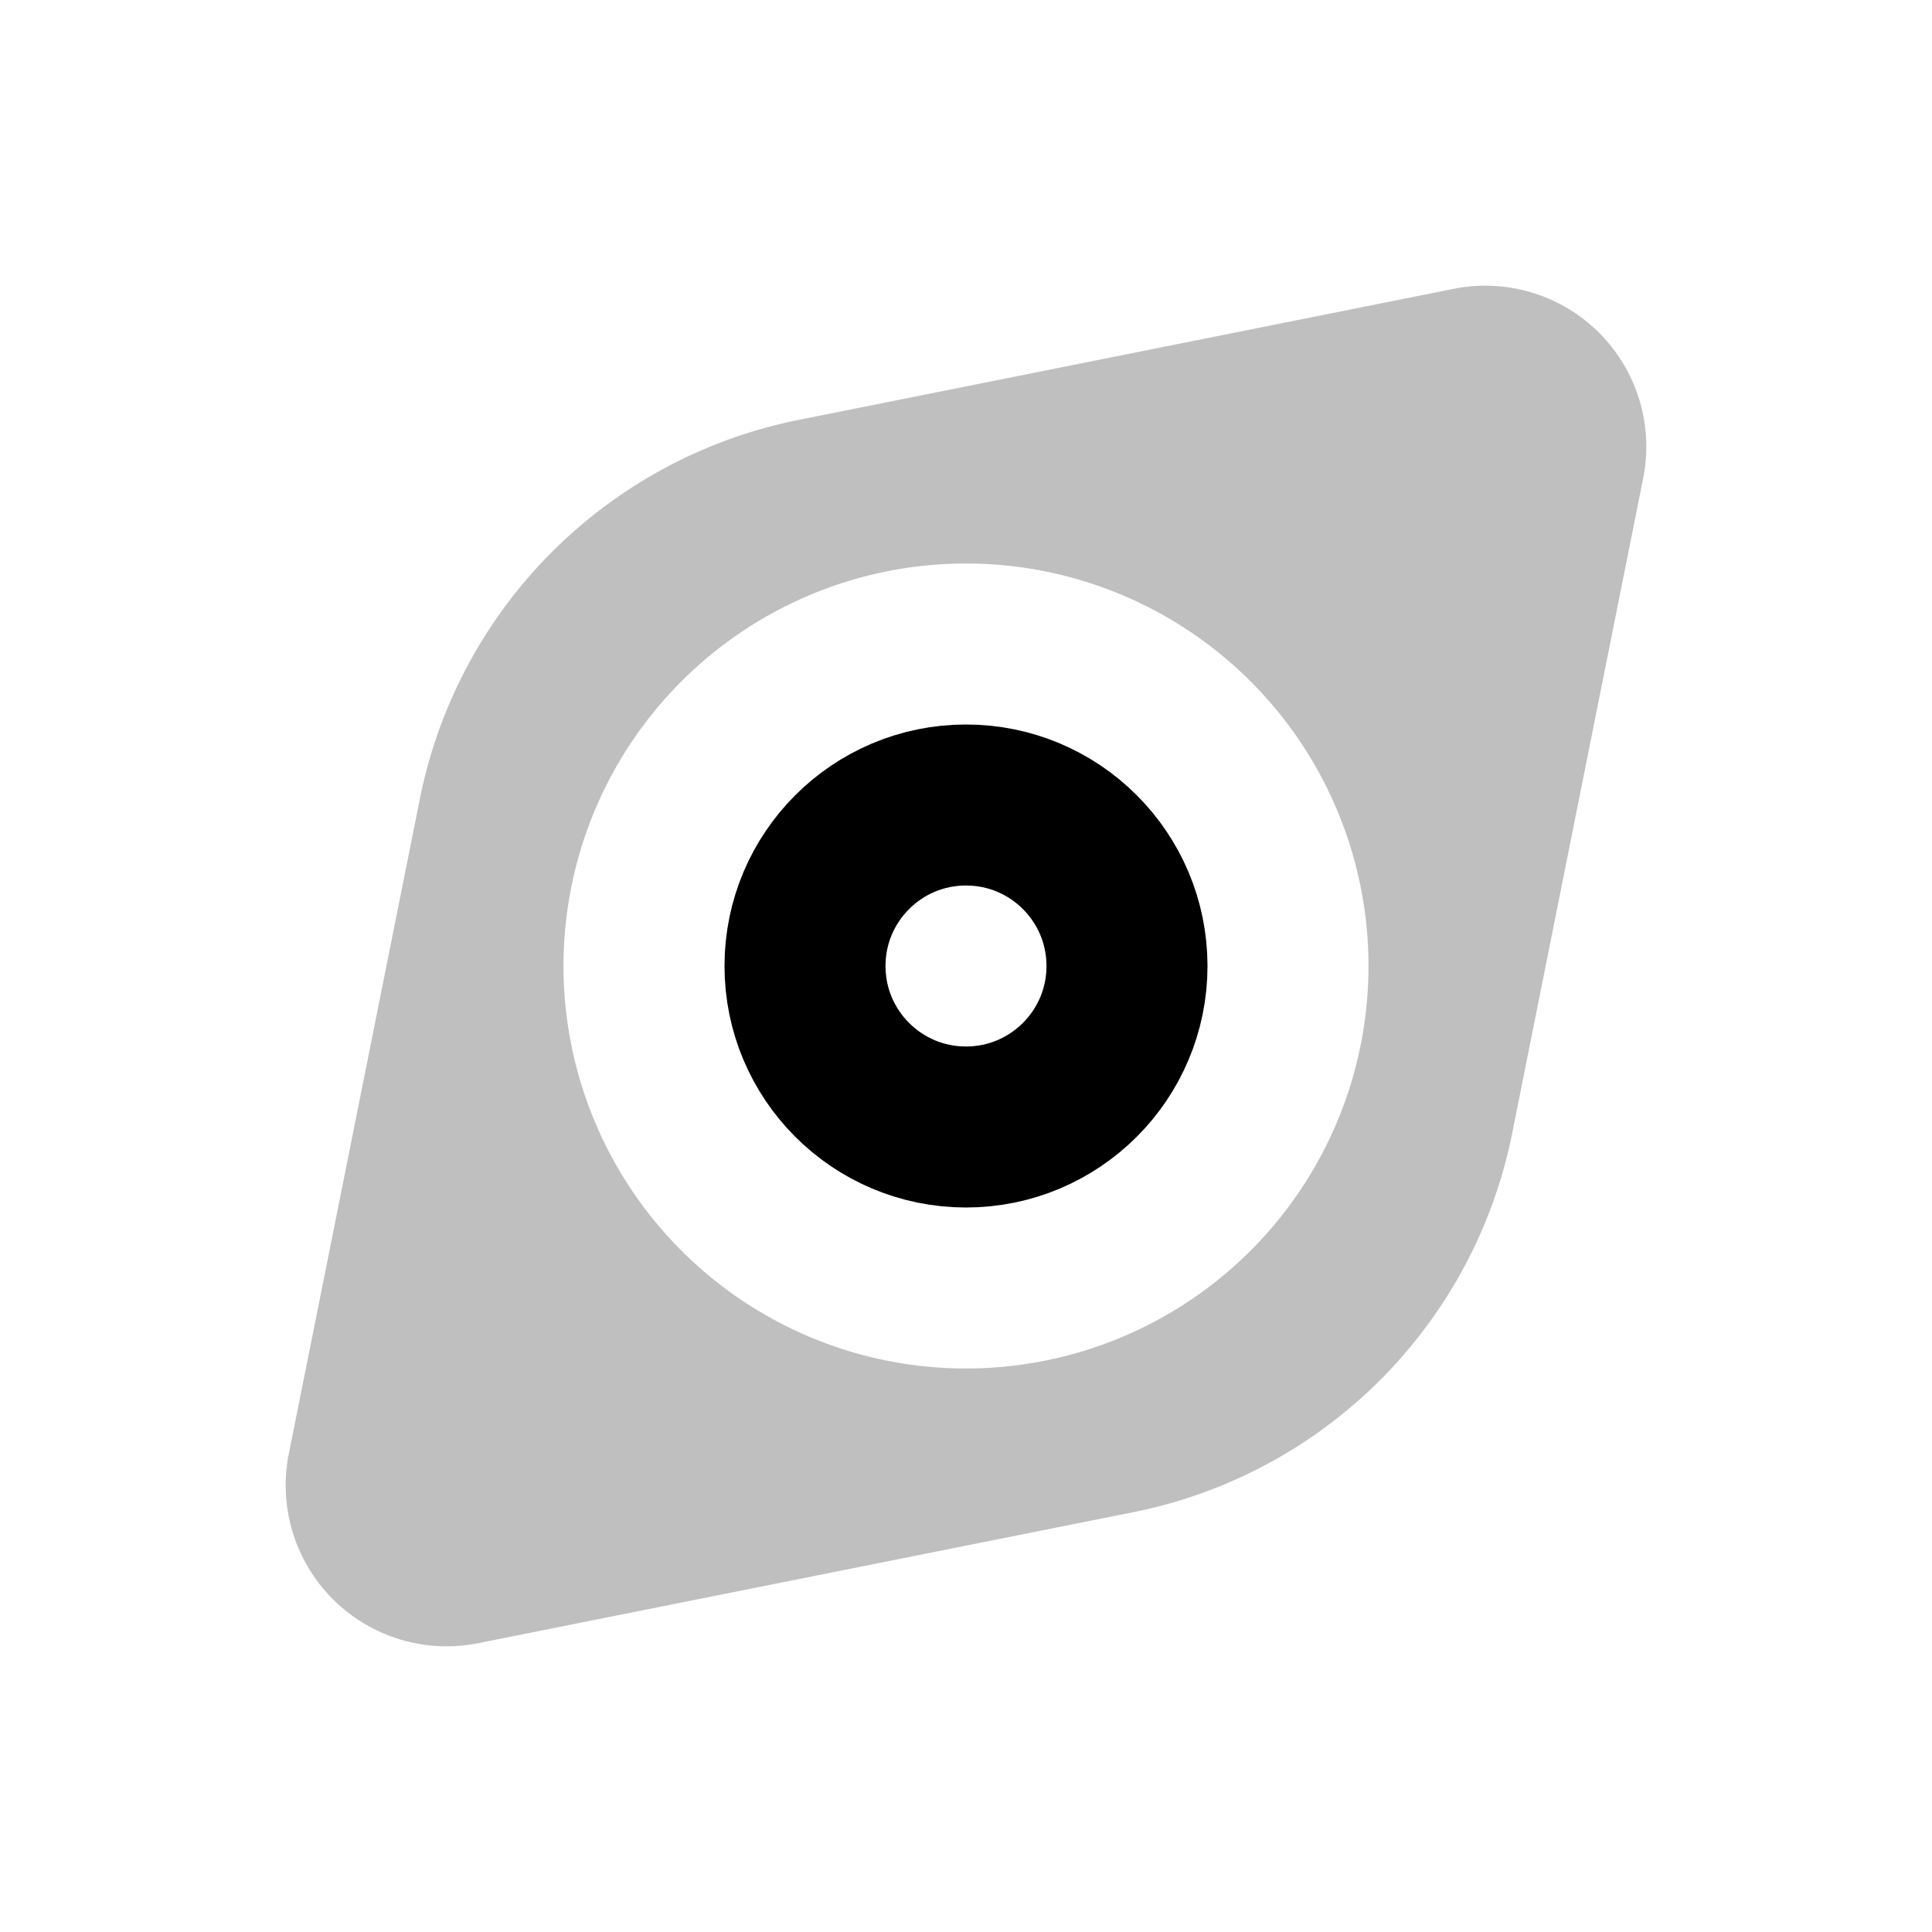 <svg xmlns="http://www.w3.org/2000/svg" width="3em" height="3em" viewBox="0 0 24 24"><g fill="none"><path fill="currentColor" fill-opacity=".25" fill-rule="evenodd" d="m18.785 14.078l1.627-8.136a2 2 0 0 0-2.354-2.354L9.922 5.216a6 6 0 0 0-4.706 4.706l-1.628 8.136a2 2 0 0 0 2.354 2.354l8.136-1.627a6 6 0 0 0 4.707-4.707M12 17a5 5 0 1 0 0-10a5 5 0 0 0 0 10" clip-rule="evenodd"/><circle cx="12" cy="12" r="2" stroke="currentColor" stroke-linecap="round" stroke-width="2"/></g></svg>